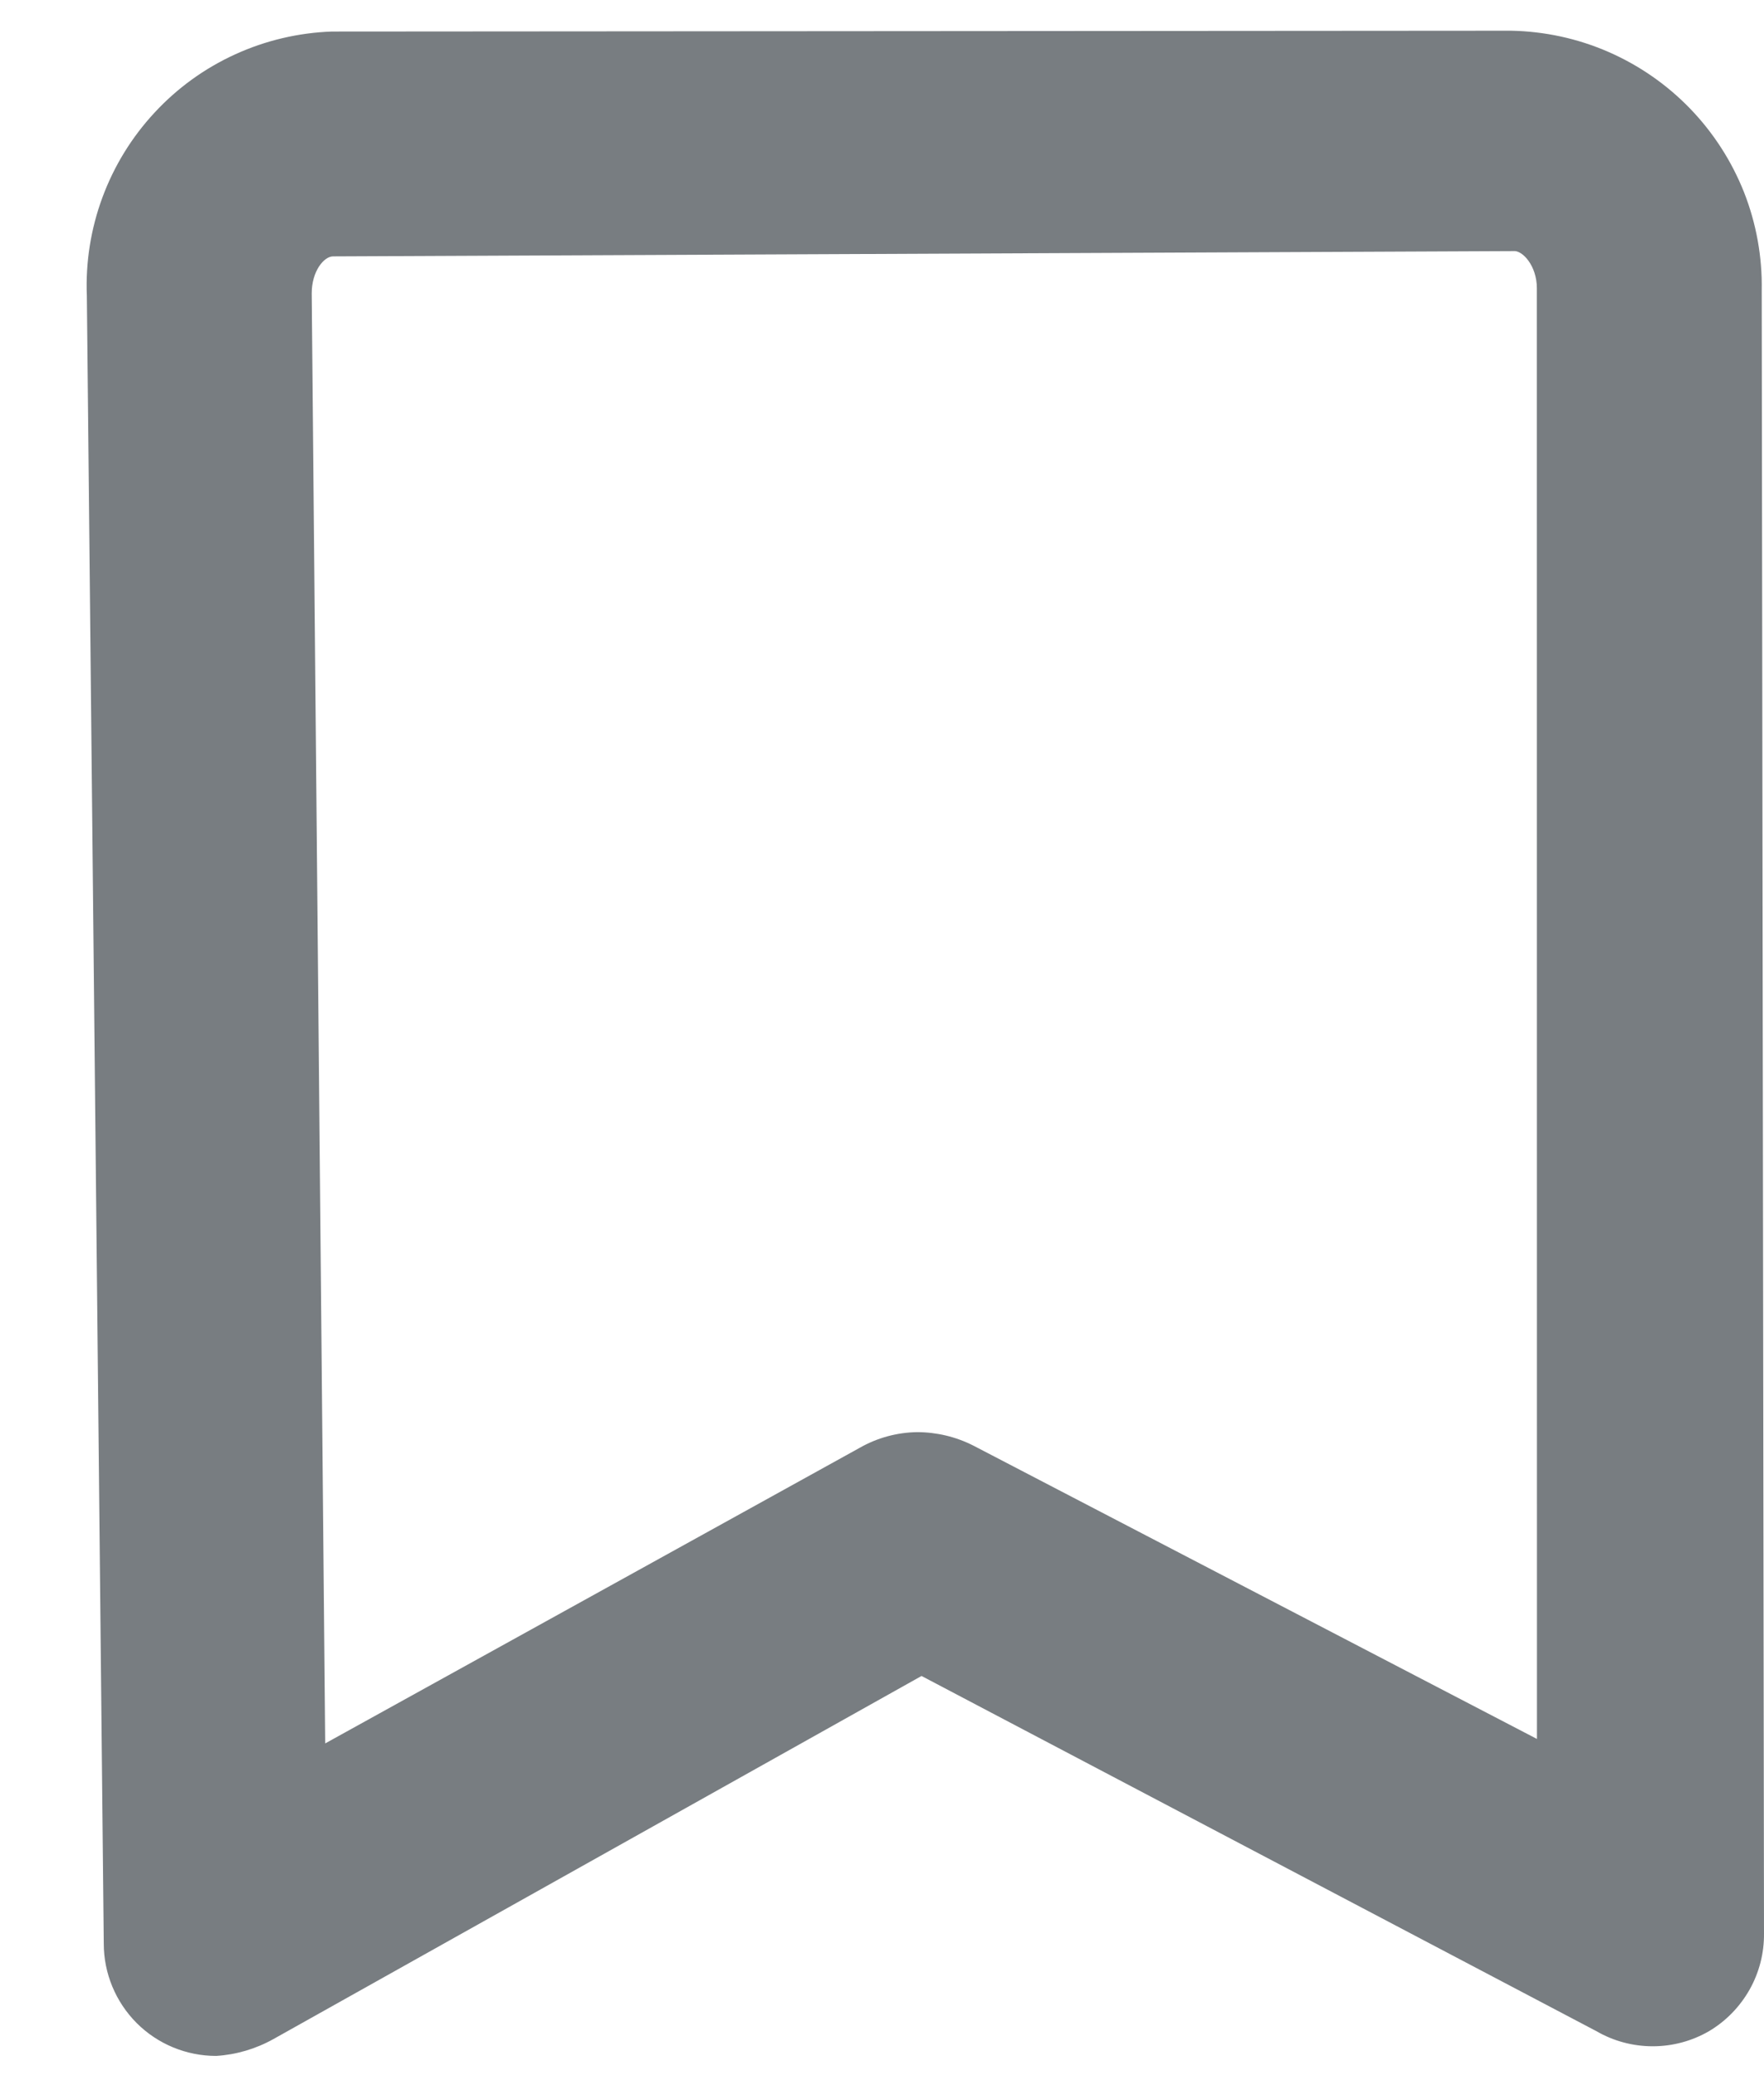<svg width="17" height="20" viewBox="0 0 17 20" fill="none" xmlns="http://www.w3.org/2000/svg">
<path d="M2.083 19.815C1.796 19.815 1.52 19.701 1.317 19.498C1.114 19.294 1 19.019 1 18.732L0.837 2.85C0.824 2.528 0.875 2.206 0.987 1.903C1.099 1.6 1.269 1.323 1.489 1.086C1.708 0.849 1.972 0.658 2.266 0.524C2.559 0.39 2.877 0.315 3.199 0.304L14.562 0.296C14.885 0.302 15.204 0.371 15.5 0.5C15.796 0.629 16.064 0.815 16.288 1.047C16.513 1.28 16.689 1.554 16.808 1.854C16.926 2.155 16.984 2.476 16.978 2.799L17 18.634C17.002 18.824 16.954 19.011 16.861 19.176C16.767 19.342 16.633 19.48 16.469 19.577C16.305 19.672 16.118 19.722 15.928 19.722C15.737 19.722 15.55 19.672 15.386 19.577L8.881 16.153L2.636 19.652C2.466 19.747 2.277 19.803 2.083 19.815ZM8.837 13.803C9.026 13.803 9.211 13.847 9.379 13.932L14.812 16.76L14.811 2.777C14.811 2.561 14.671 2.409 14.584 2.42L3.21 2.471C3.123 2.471 3.004 2.612 3.004 2.828L3.134 16.803L8.285 13.954C8.453 13.858 8.643 13.806 8.837 13.803Z" fill="#787D81"/>
</svg>
